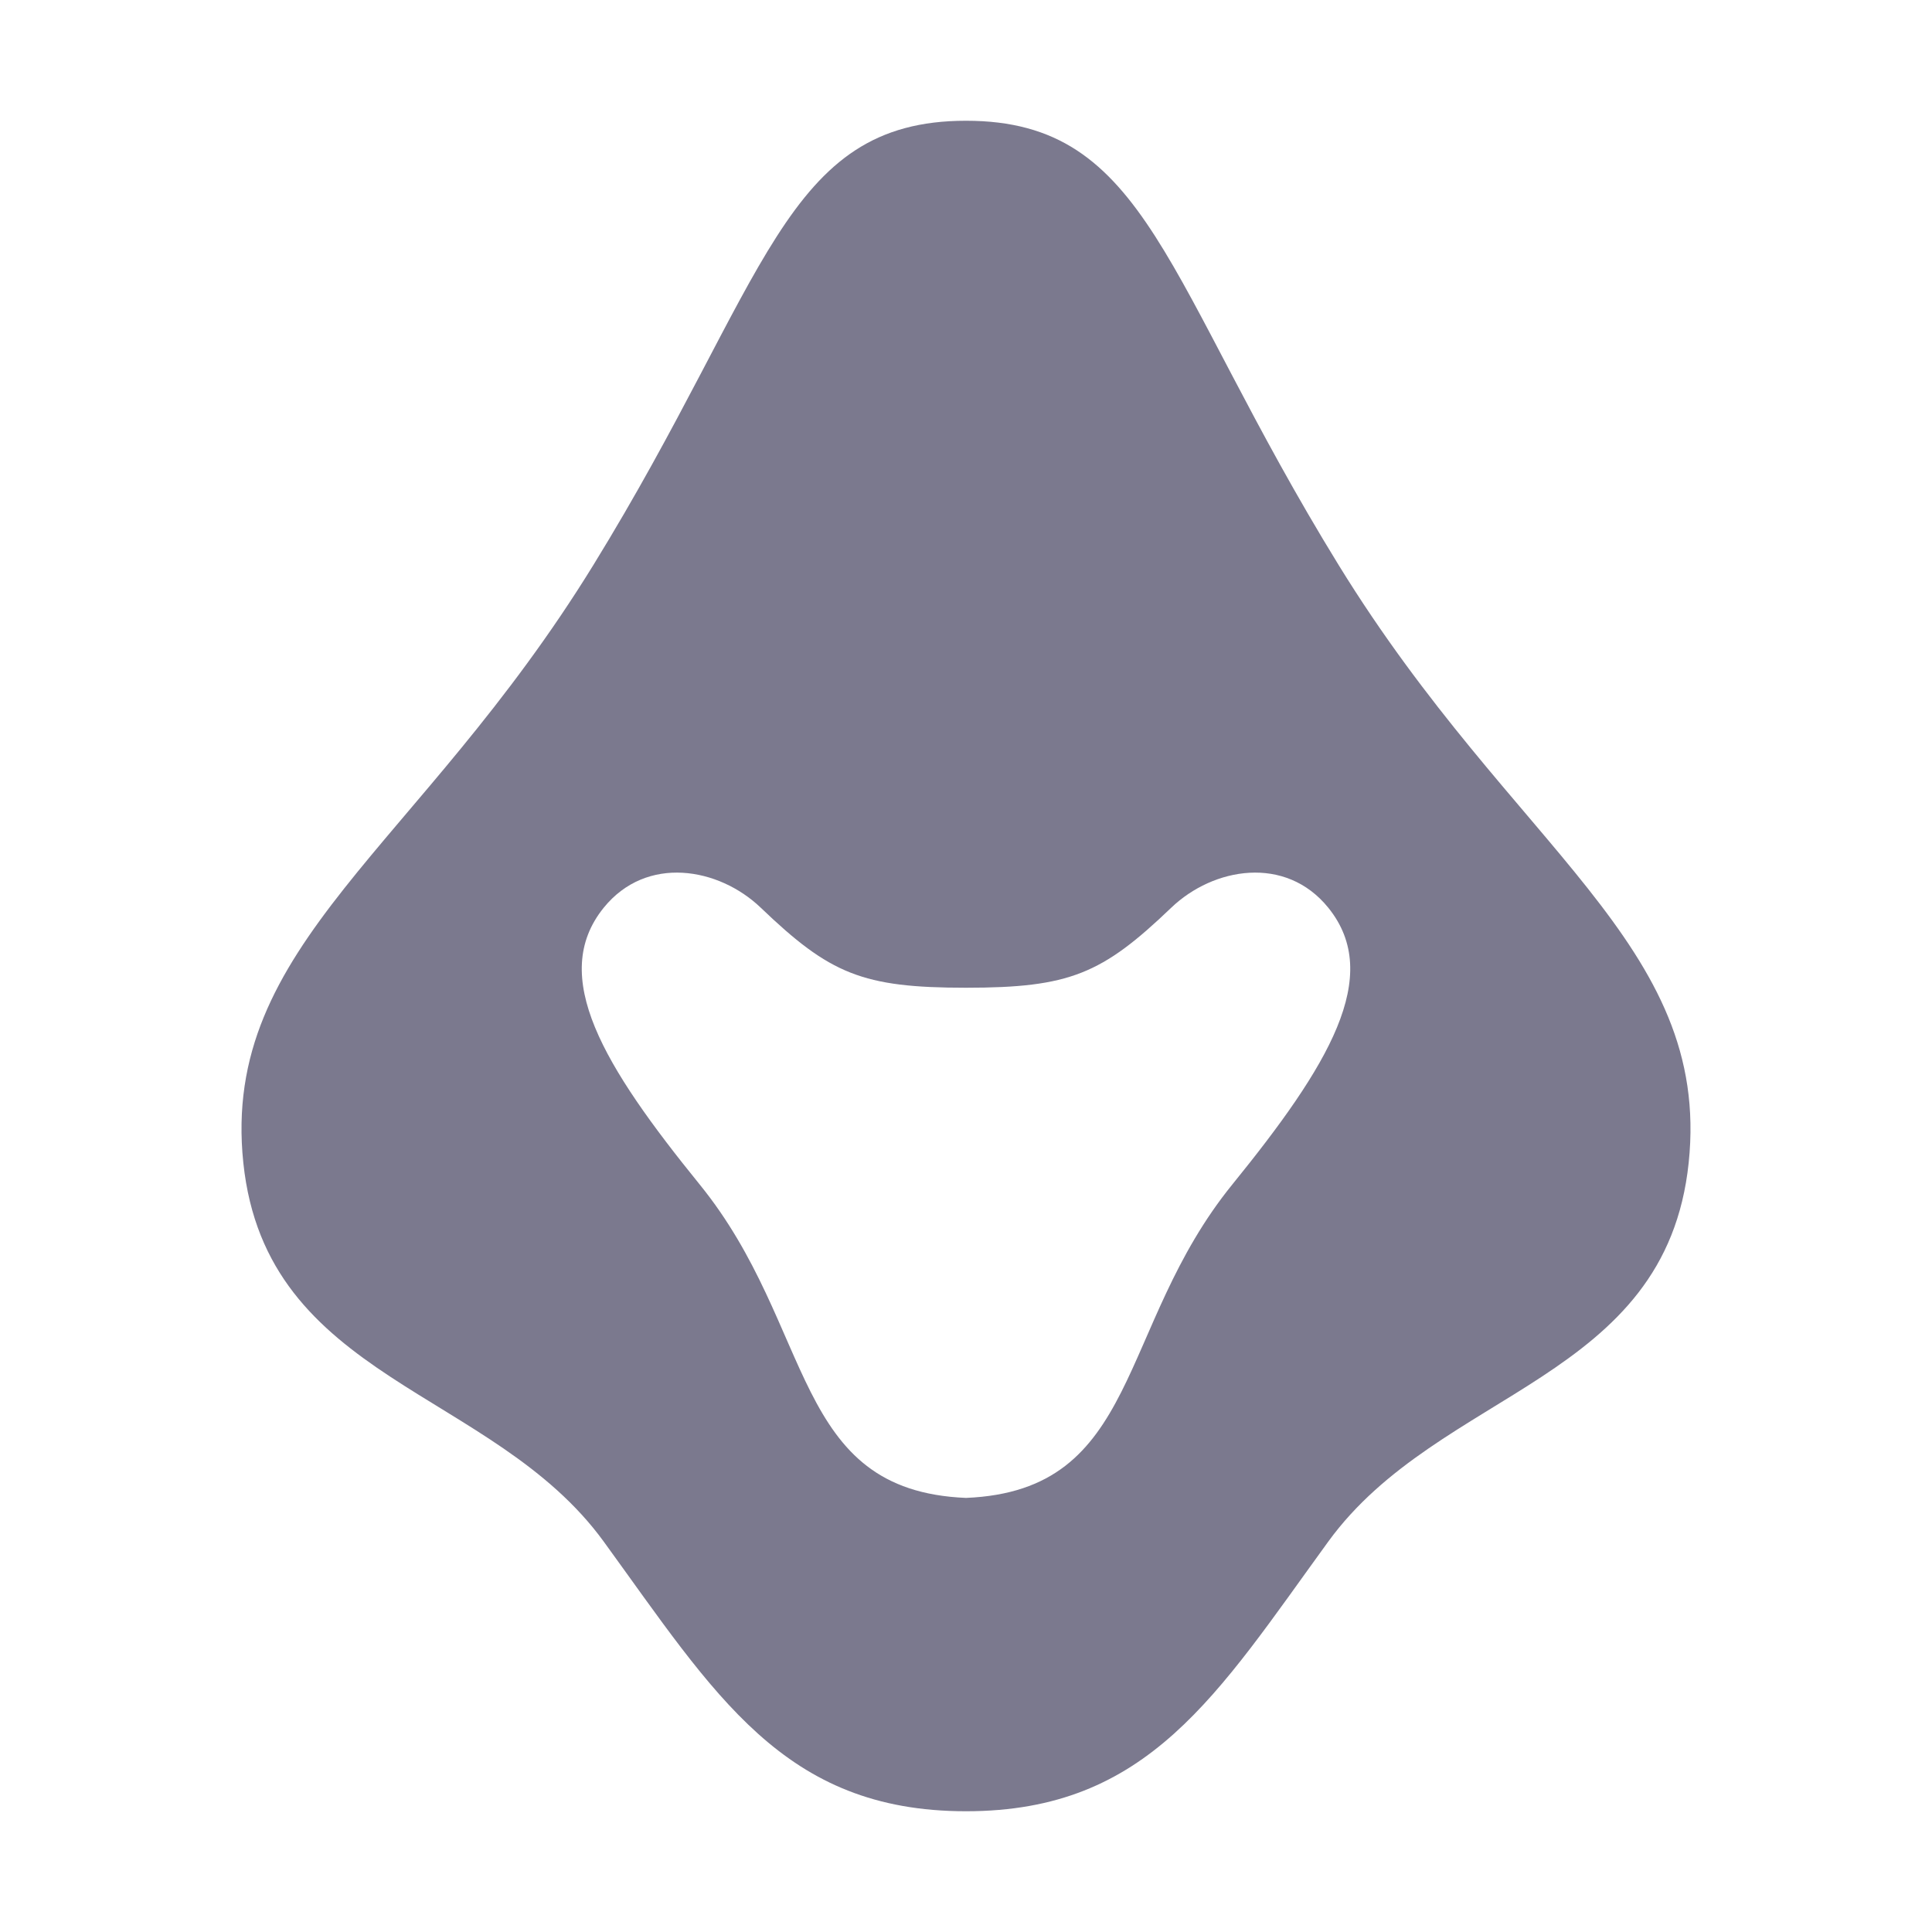 <?xml version="1.0" encoding="UTF-8"?><svg version="1.1" width="16px" height="16px" viewBox="0 0 16.0 16.0" xmlns="http://www.w3.org/2000/svg" xmlns:xlink="http://www.w3.org/1999/xlink"><defs><clipPath id="i0"><path d="M6,0 C7.512,0 7.638,1.327 9.087,3.681 C10.536,6.034 12.174,6.819 11.985,8.629 C11.796,10.44 9.921,10.5 9,11.767 C8.079,13.034 7.512,14 6,14 C4.488,14 3.921,13.034 3,11.767 C2.079,10.5 0.204,10.44 0.015,8.629 C-0.174,6.819 1.464,6.034 2.913,3.681 C4.362,1.327 4.488,0 6,0 Z M9,6.517 C8.645,6.079 8.048,6.184 7.7,6.517 C7.126,7.067 6.859,7.18 6,7.18 C5.141,7.18 4.874,7.067 4.3,6.517 C3.952,6.184 3.355,6.079 3,6.517 C2.542,7.083 3,7.83 3.795,8.81 C4.756,9.994 4.551,11.345 6,11.405 C7.449,11.345 7.244,9.994 8.205,8.81 C9,7.83 9.458,7.083 9,6.517 Z"></path></clipPath></defs><g transform="translate(2.0 1.0)"><g clip-path="url(#i0)"><polygon points="0,0 12,0 12,14 0,14 0,0" stroke="none" fill="#7B798E"></polygon></g></g></svg>